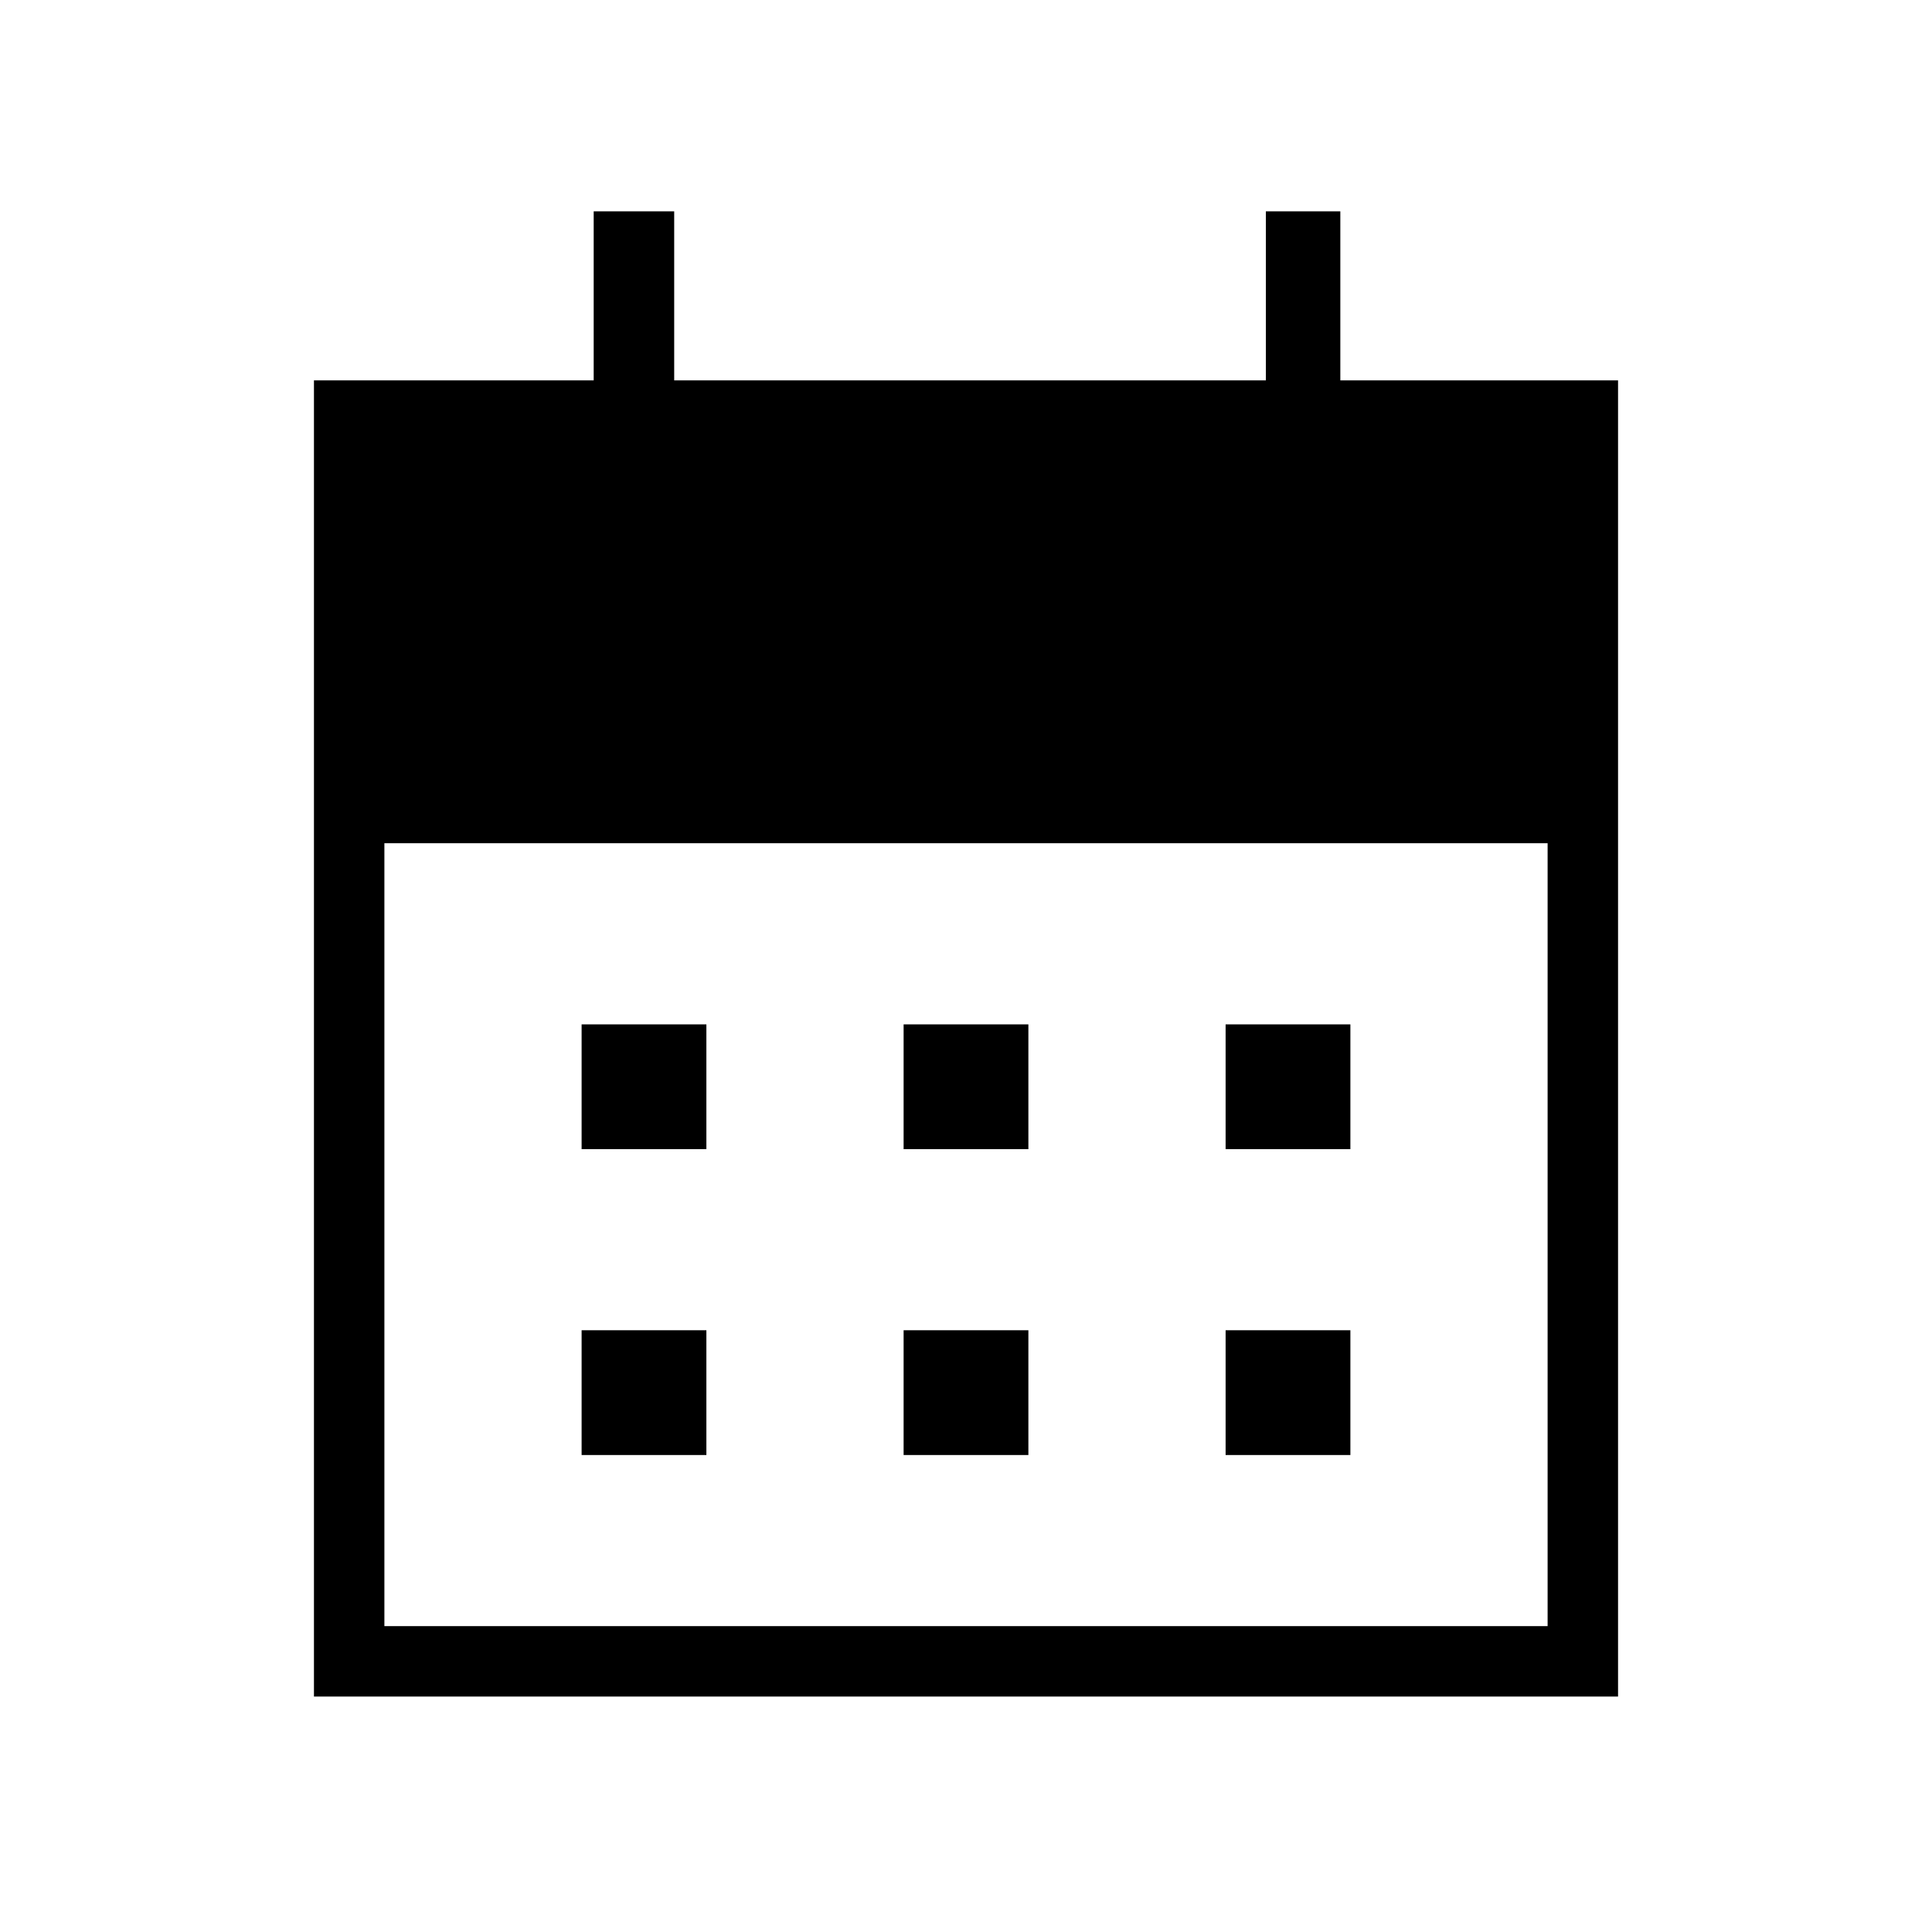 <svg xmlns="http://www.w3.org/2000/svg" height="48" viewBox="0 -960 960 960" width="48"><path d="M449-389v-62h62v62h-62Zm-160 0v-62h62v62h-62Zm320 0v-62h62v62h-62ZM449-237v-62h62v62h-62Zm-160 0v-62h62v62h-62Zm320 0v-62h62v62h-62ZM156-117v-654h139v-84h40v84h294v-84h37v84h138v654H156Zm35-35h578v-389H191v389Z"/></svg>